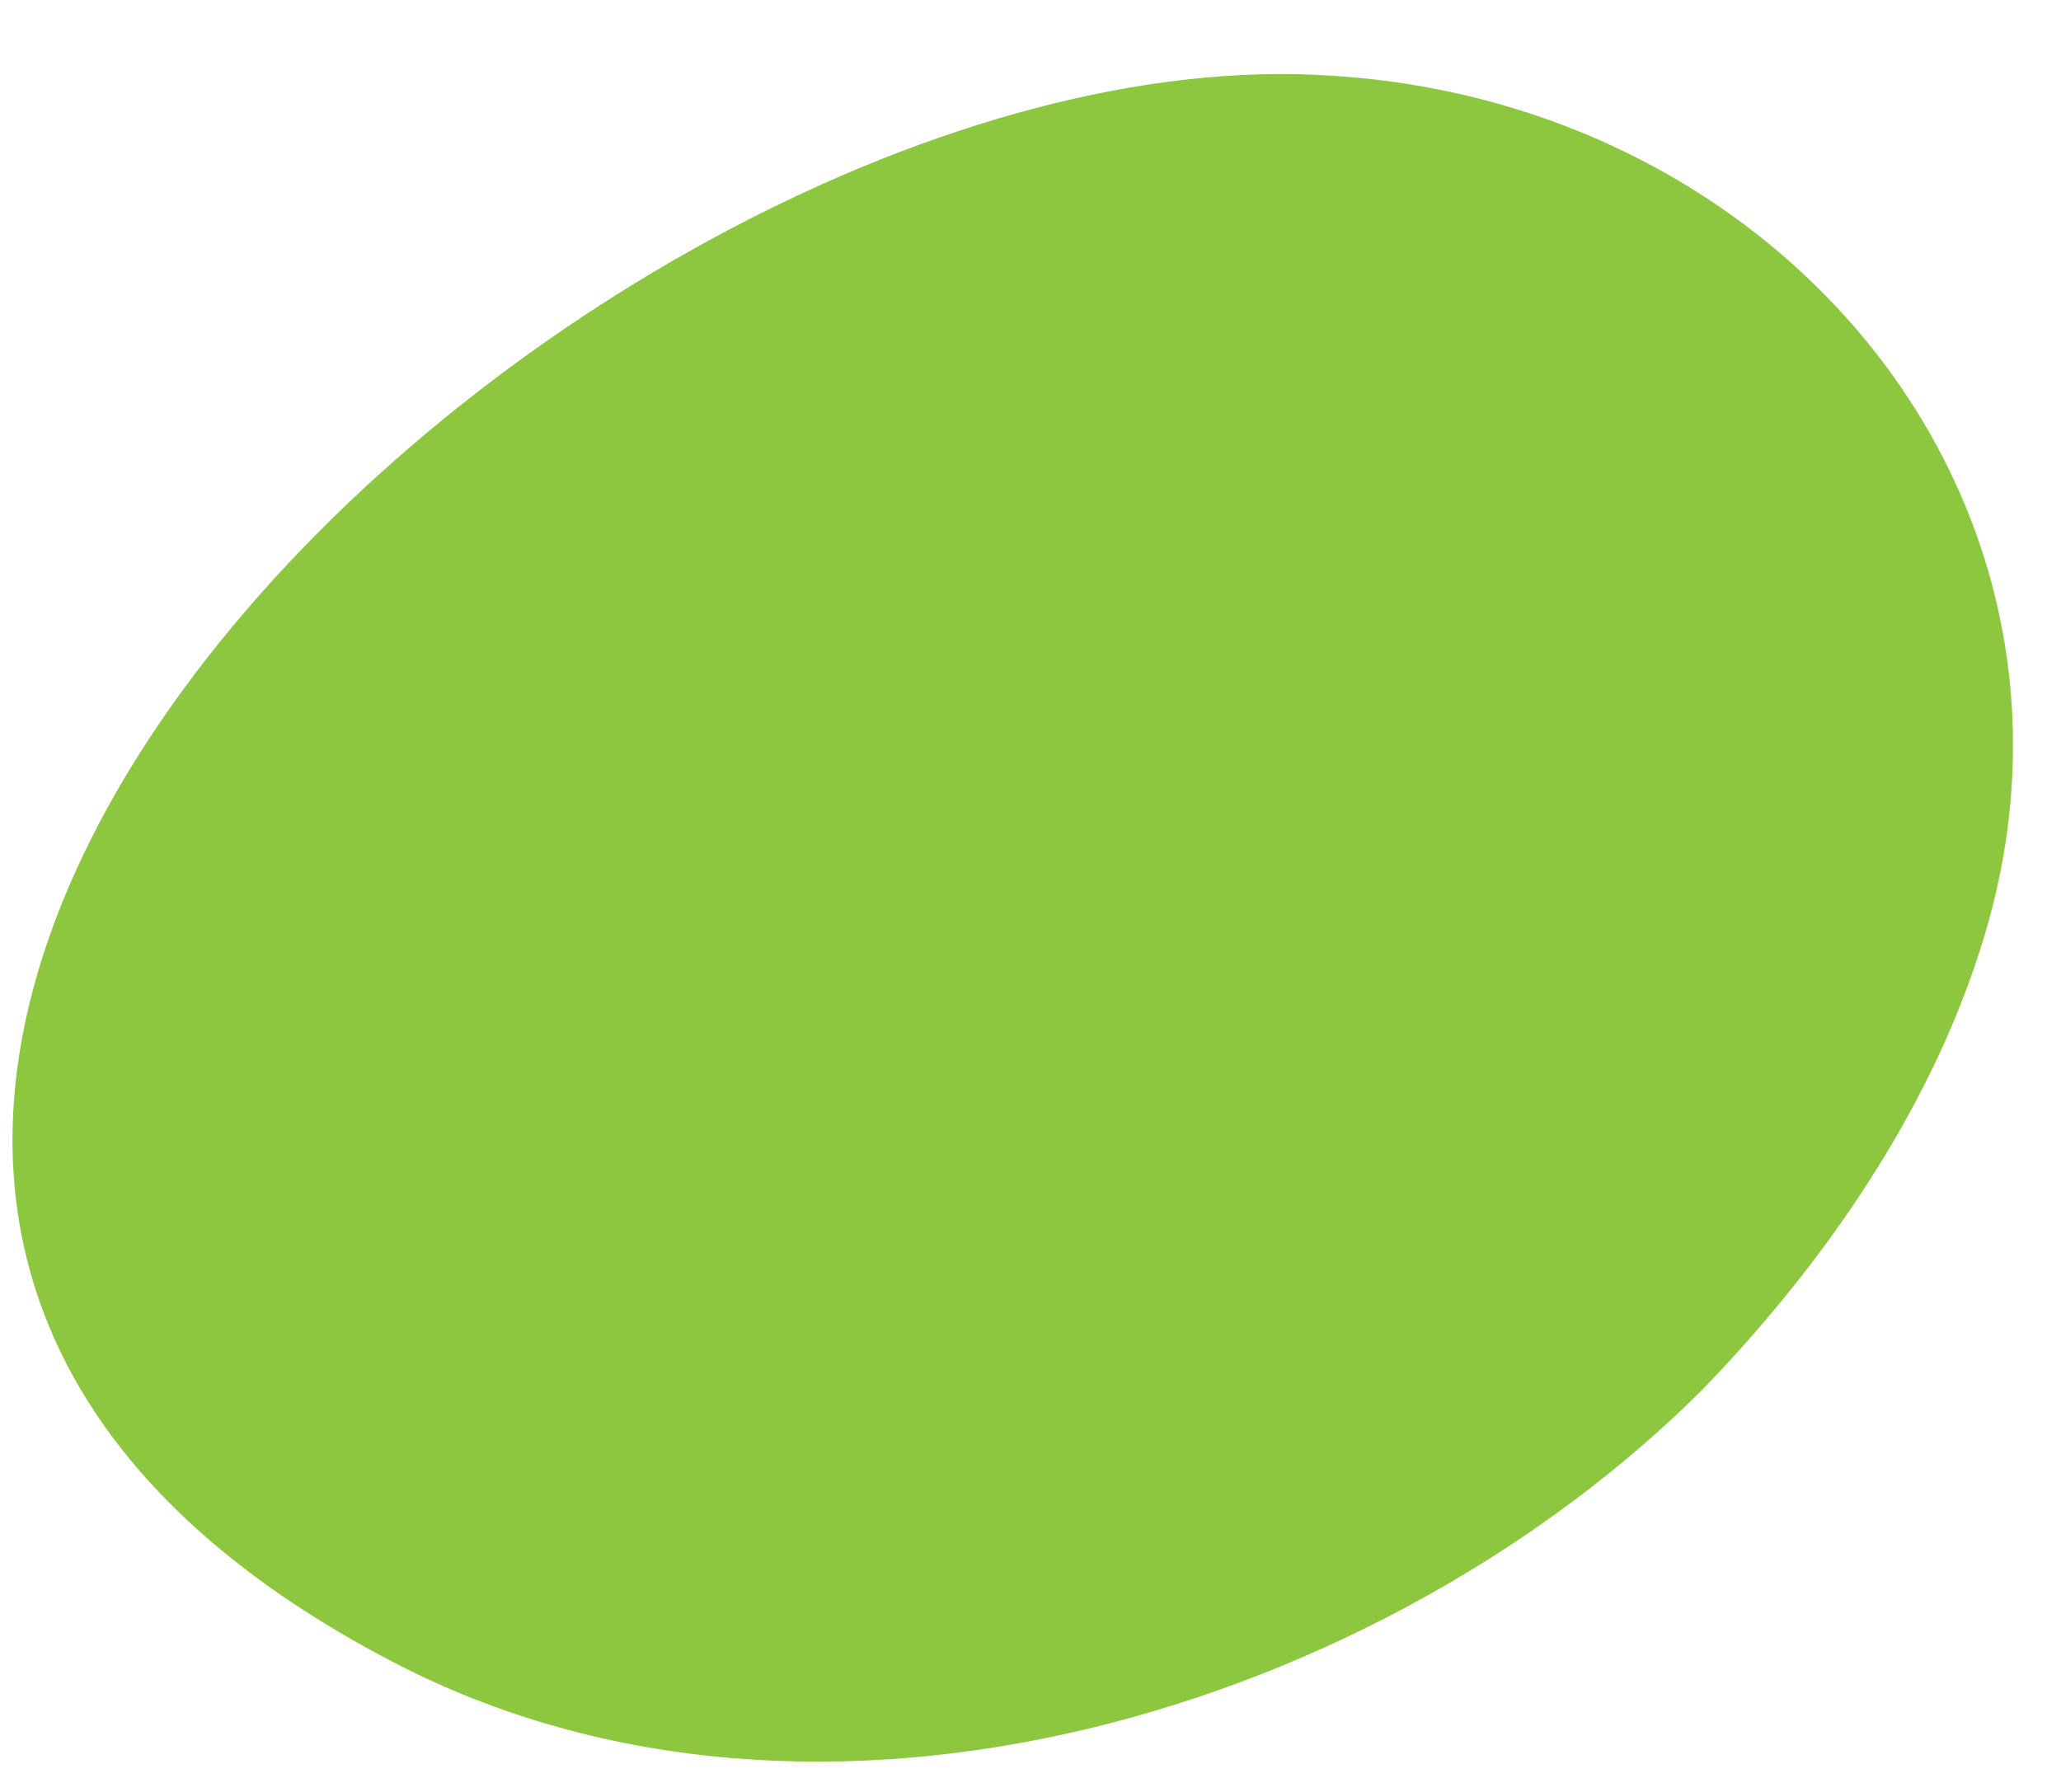 <svg width="23" height="20" viewBox="0 0 23 20" fill="none" xmlns="http://www.w3.org/2000/svg">
<path d="M22.086 10.635C21.523 12.379 20.411 14.045 19.013 15.495C15.457 19.06 9.143 21.042 4.375 18.544C-6.7 12.769 6.501 0.295 14.842 0.844C19.99 1.151 23.69 5.743 22.086 10.635Z" fill="#8DC63F"/>
</svg>